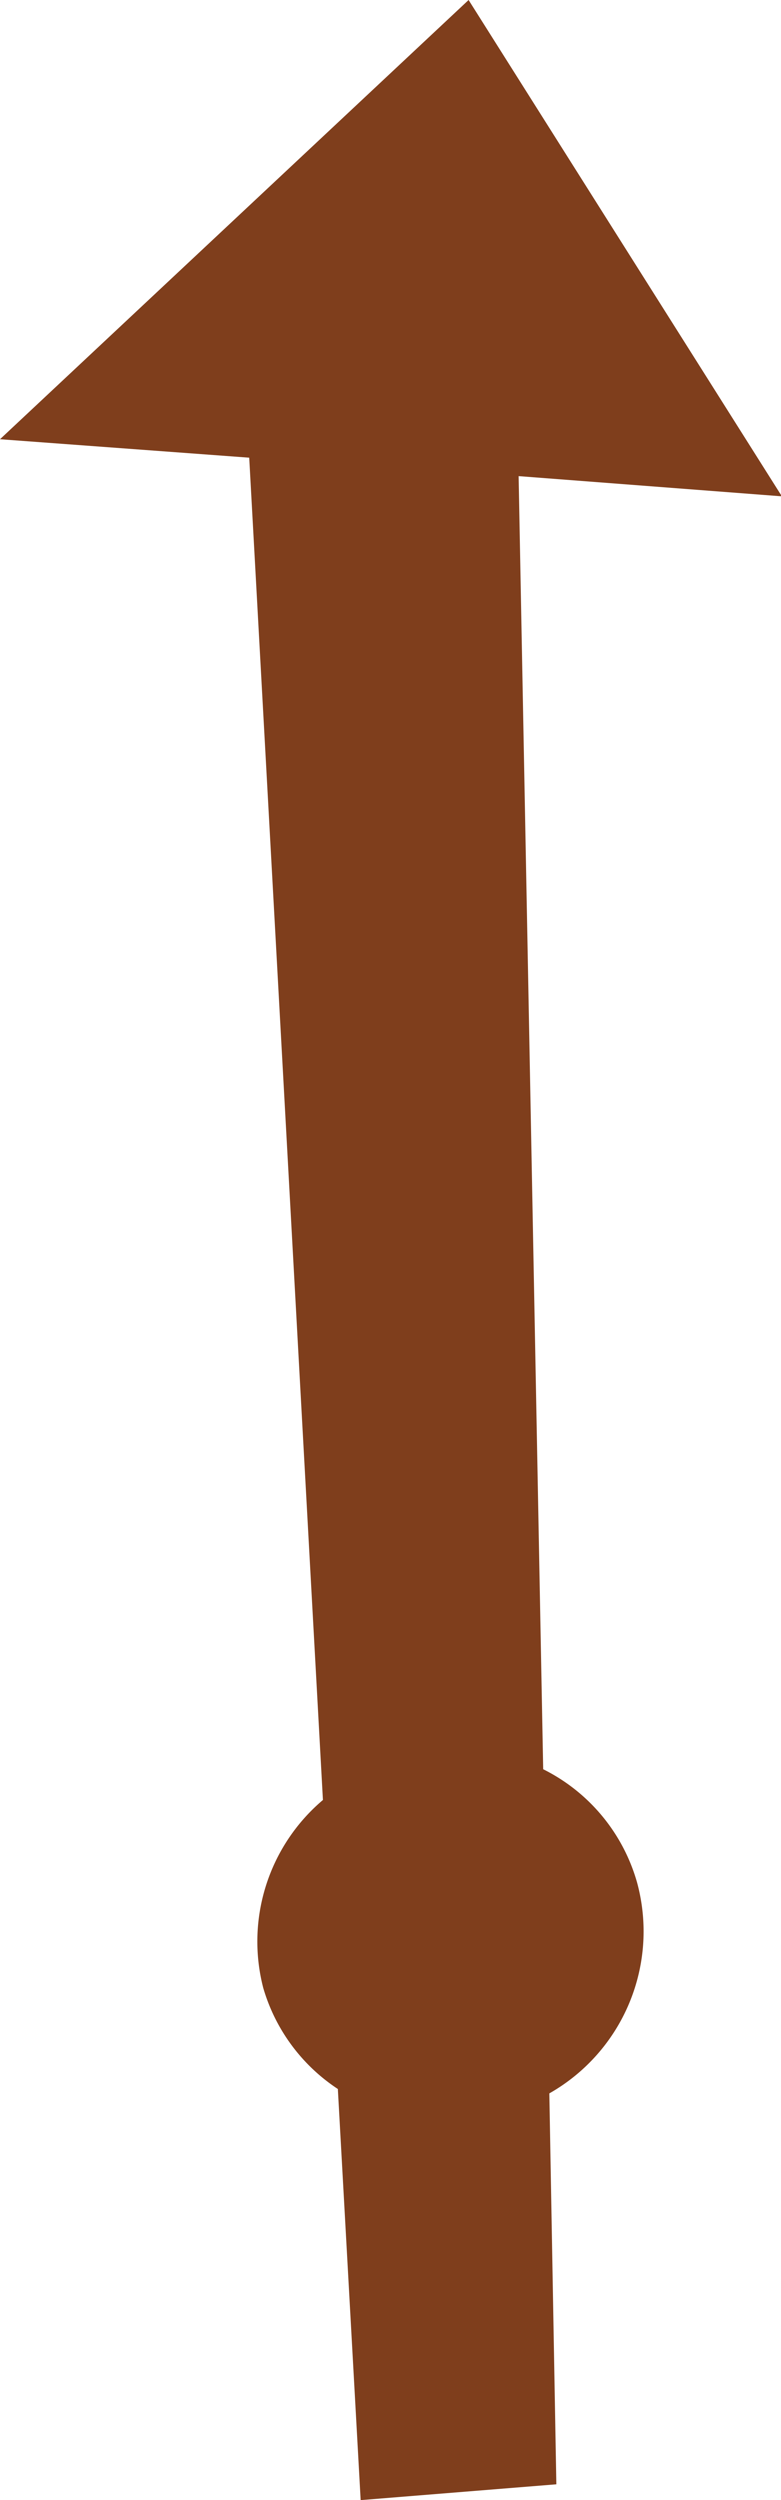 <svg xmlns="http://www.w3.org/2000/svg" viewBox="0 0 8.9 28.46" preserveAspectRatio="none" width="8.9" height="28.46"><defs><style>.cls-1{fill:#7f3e1c;}</style></defs><title>Home_Map_Screen_new</title><g id="new_main_building" data-name="new main building"><path class="cls-1" d="M6.34,28.28l-.08-4.45a2.12,2.12,0,0,0,1-2.4,2.07,2.07,0,0,0-1.07-1.29L5.91,5.42l3,.23L5.34,0,0,5l2.84.21.84,15.28A2.11,2.11,0,0,0,3,22.63a2.07,2.07,0,0,0,.85,1.15l.26,4.68Z"/></g></svg>